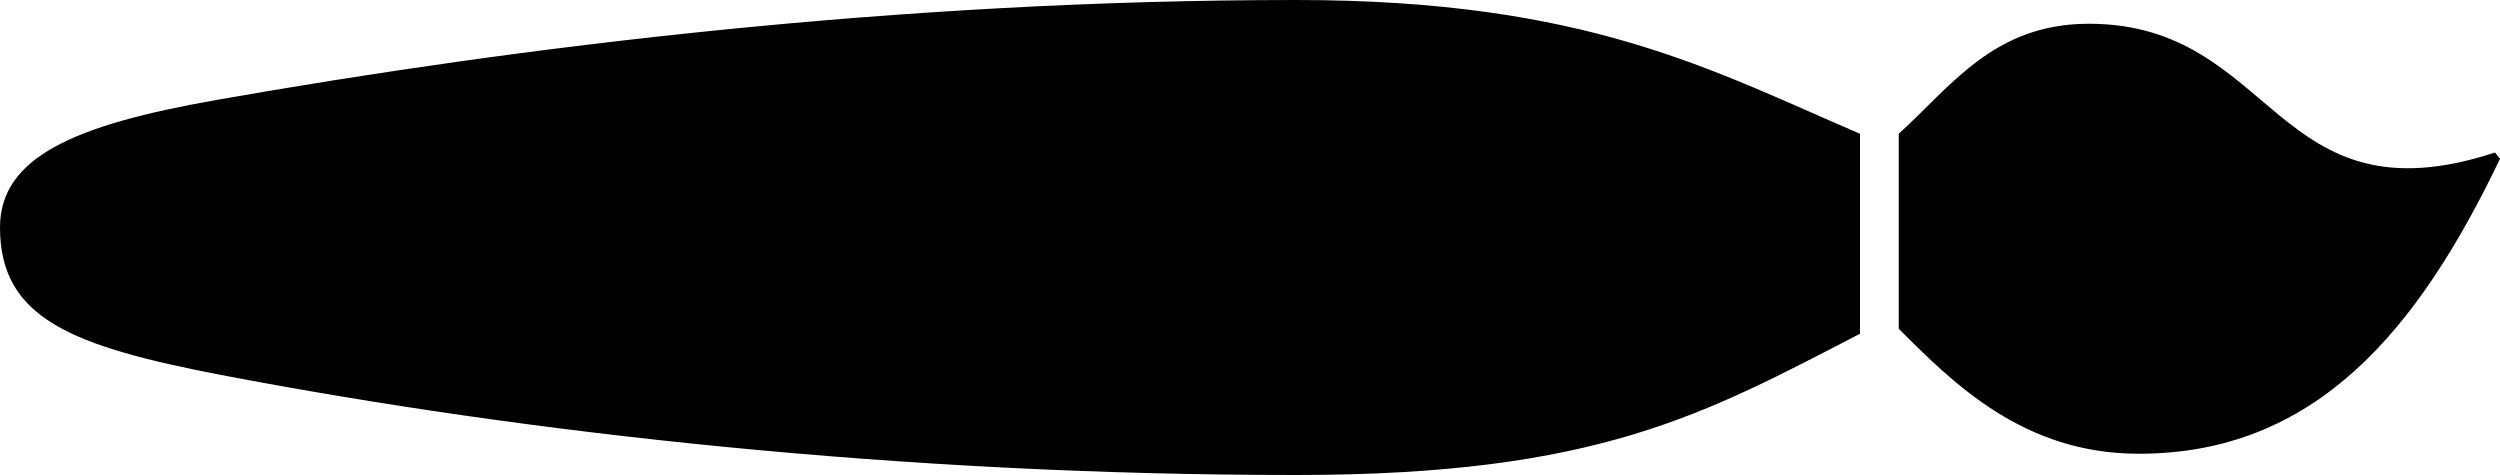 <?xml version="1.0" standalone="no"?><!DOCTYPE svg PUBLIC "-//W3C//DTD SVG 1.1//EN" "http://www.w3.org/Graphics/SVG/1.1/DTD/svg11.dtd"><svg style="fill-rule:nonzero;clip-rule:evenodd;stroke-linejoin:round;stroke-miterlimit:1.414;" xmlns="http://www.w3.org/2000/svg" name="narrow-thin" title="None" xml:space="preserve" viewBox="0.000 0.000 2000.000 380.000" width="100%" xmlns:xlink="http://www.w3.org/1999/xlink" id="narrow-thin" enable-background="0.000 0.000 2000.000 380.000"><path d="M1488 107C1369 56 1269 0 1037 0C719 0 417 37 173 80C59 100 0 126 0 182C0 255 58 277 177 300C423 347 722 380 1037 380C1279 380 1364 331 1488 267ZM1711 363C1852 363 1934 265 2000 127L1996 122C1819 180 1821 19 1671 19C1595 19 1561 69 1519 107L1519 263C1563 307 1619 363 1711 363Z"/></svg>